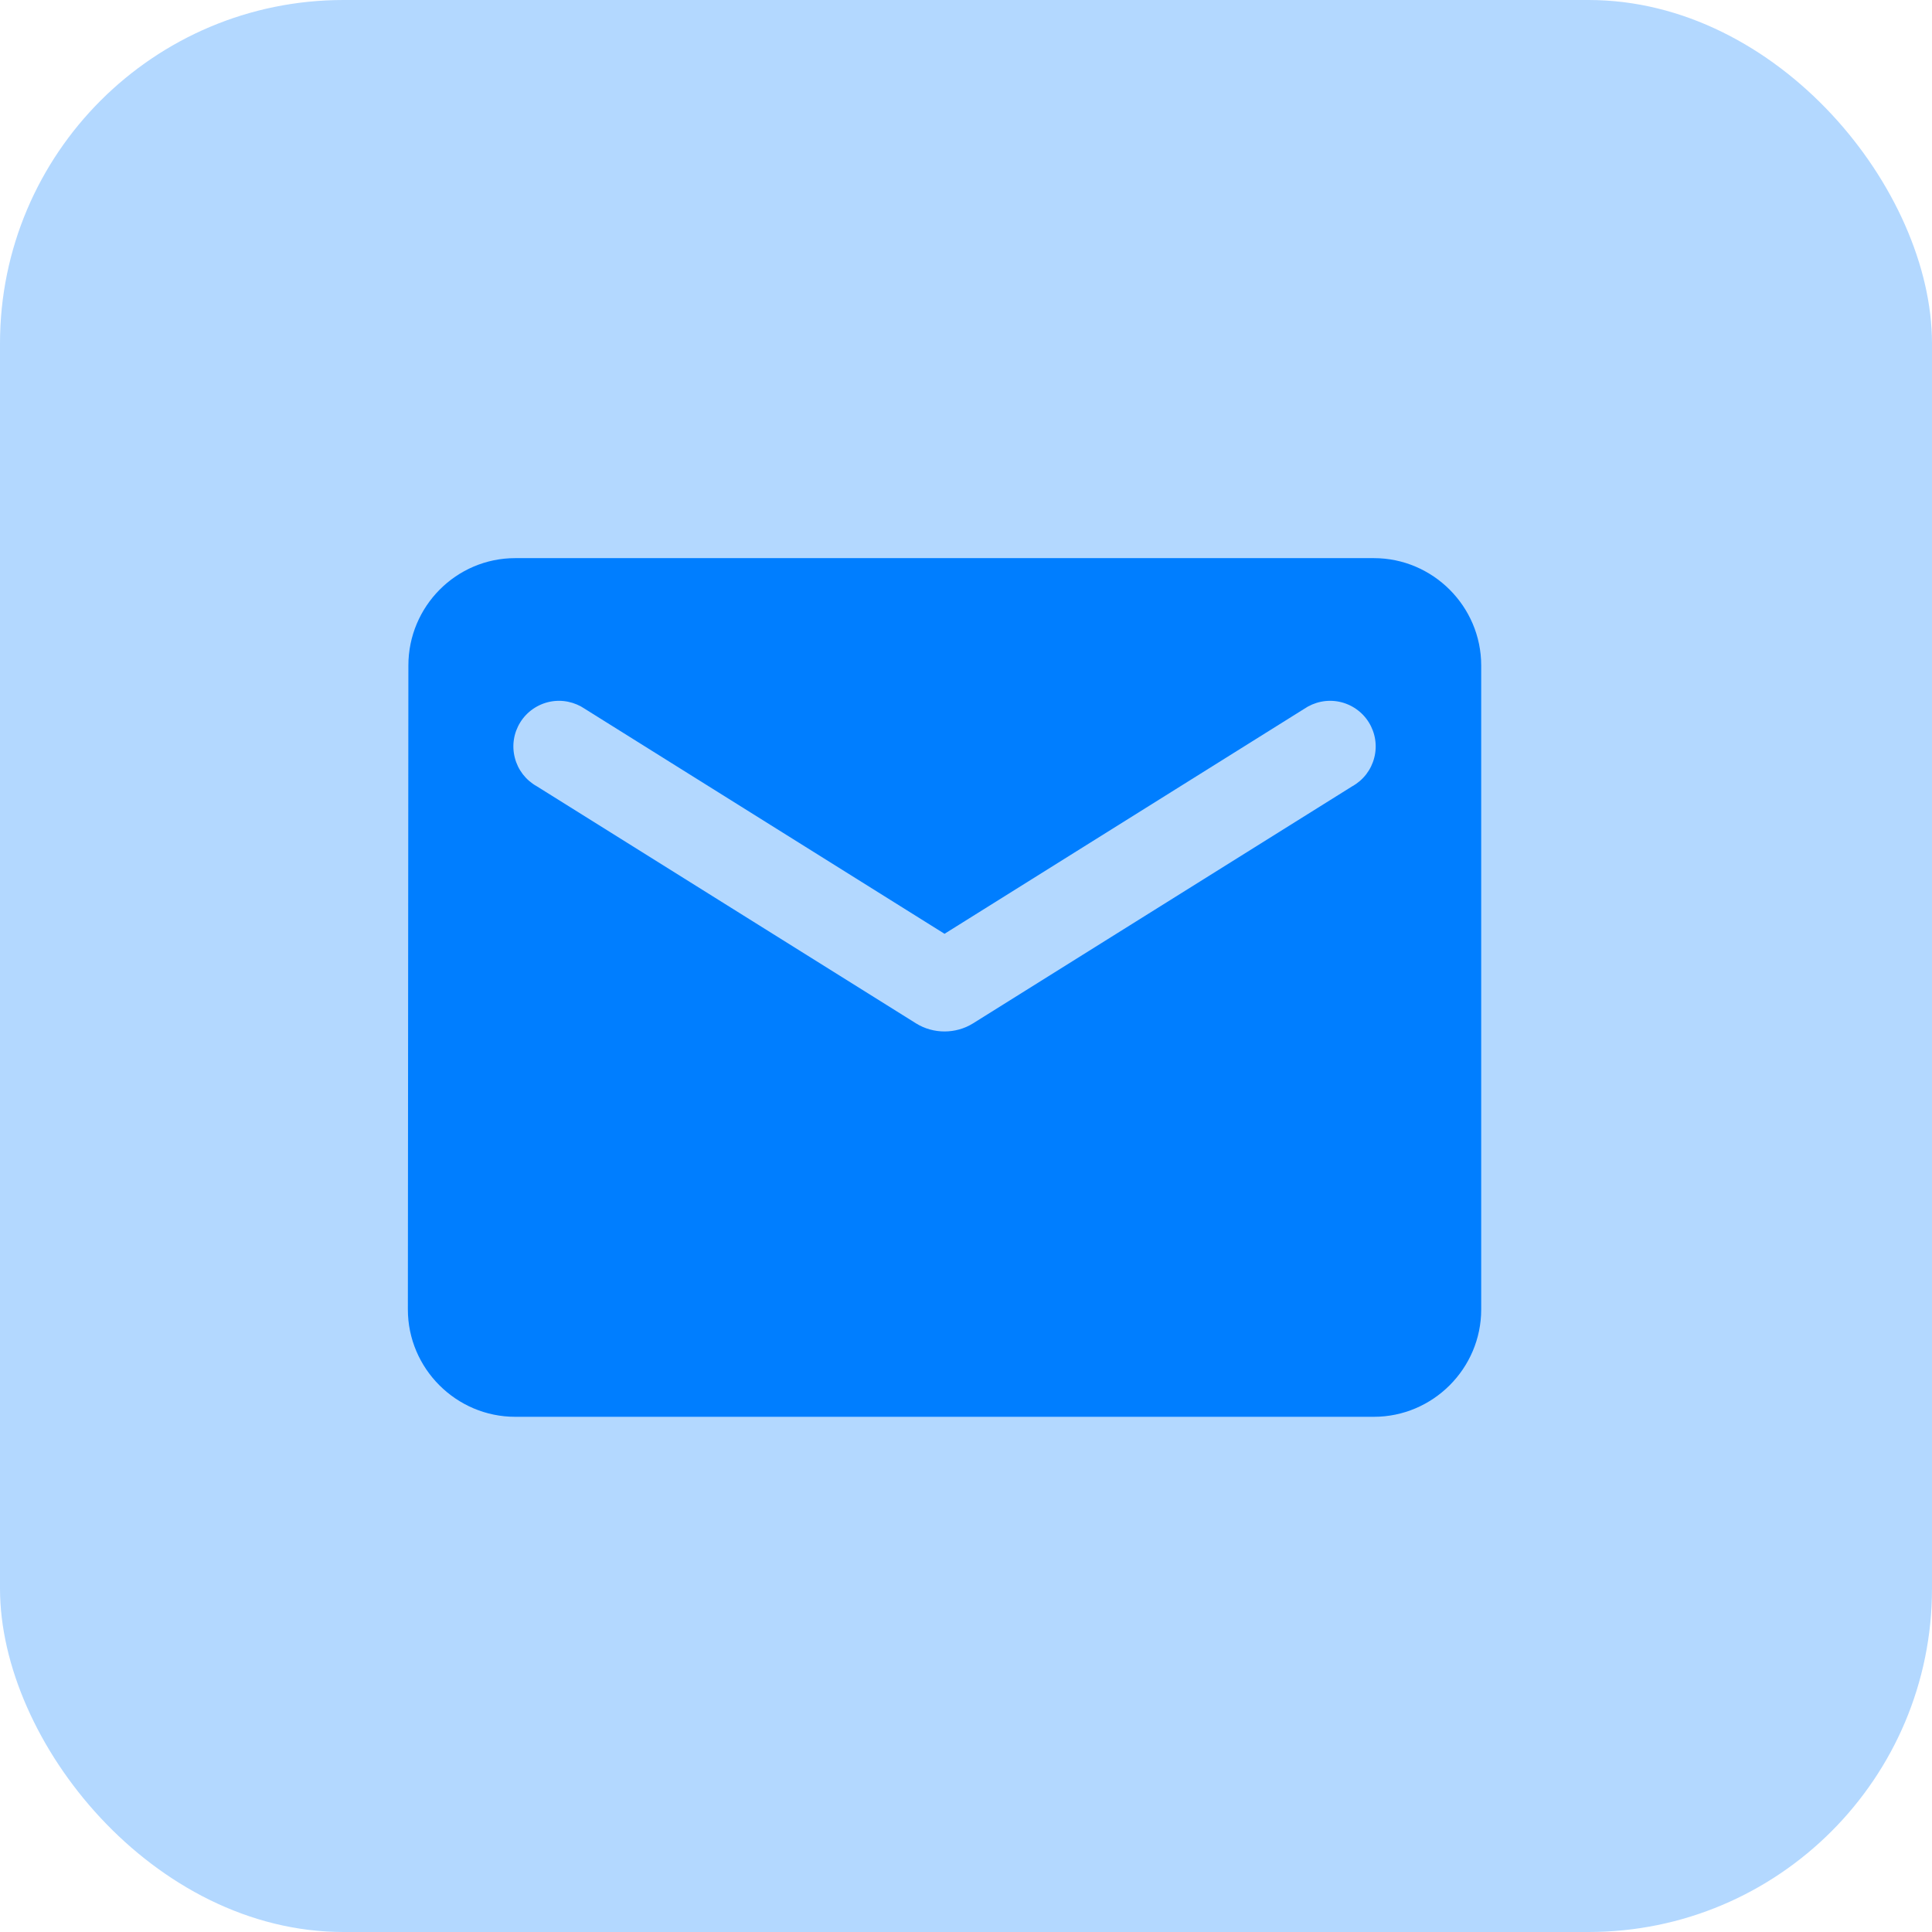 <svg width="45" height="45" viewBox="0 0 45 45" fill="none" xmlns="http://www.w3.org/2000/svg">
<rect opacity="0.3" width="45" height="45" rx="8" fill="#007EFF"/>
<path d="M32 13H12C10.625 13 9.512 14.125 9.512 15.5L9.5 30.5C9.5 31.875 10.625 33 12 33H32C33.375 33 34.5 31.875 34.5 30.5V15.5C34.5 14.125 33.375 13 32 13ZM31.5 18.312L22.663 23.837C22.262 24.087 21.738 24.087 21.337 23.837L12.5 18.312C12.375 18.242 12.265 18.147 12.177 18.033C12.09 17.919 12.026 17.788 11.991 17.649C11.955 17.51 11.948 17.365 11.97 17.223C11.992 17.081 12.043 16.945 12.119 16.823C12.195 16.701 12.295 16.596 12.413 16.514C12.531 16.432 12.665 16.374 12.806 16.345C12.946 16.316 13.092 16.316 13.232 16.345C13.373 16.374 13.507 16.431 13.625 16.512L22 21.75L30.375 16.512C30.493 16.431 30.627 16.374 30.768 16.345C30.908 16.316 31.054 16.316 31.194 16.345C31.335 16.374 31.469 16.432 31.587 16.514C31.705 16.596 31.805 16.701 31.881 16.823C31.957 16.945 32.008 17.081 32.03 17.223C32.052 17.365 32.045 17.51 32.009 17.649C31.974 17.788 31.91 17.919 31.823 18.033C31.735 18.147 31.625 18.242 31.5 18.312Z" fill="#007EFF"/>
</svg>
